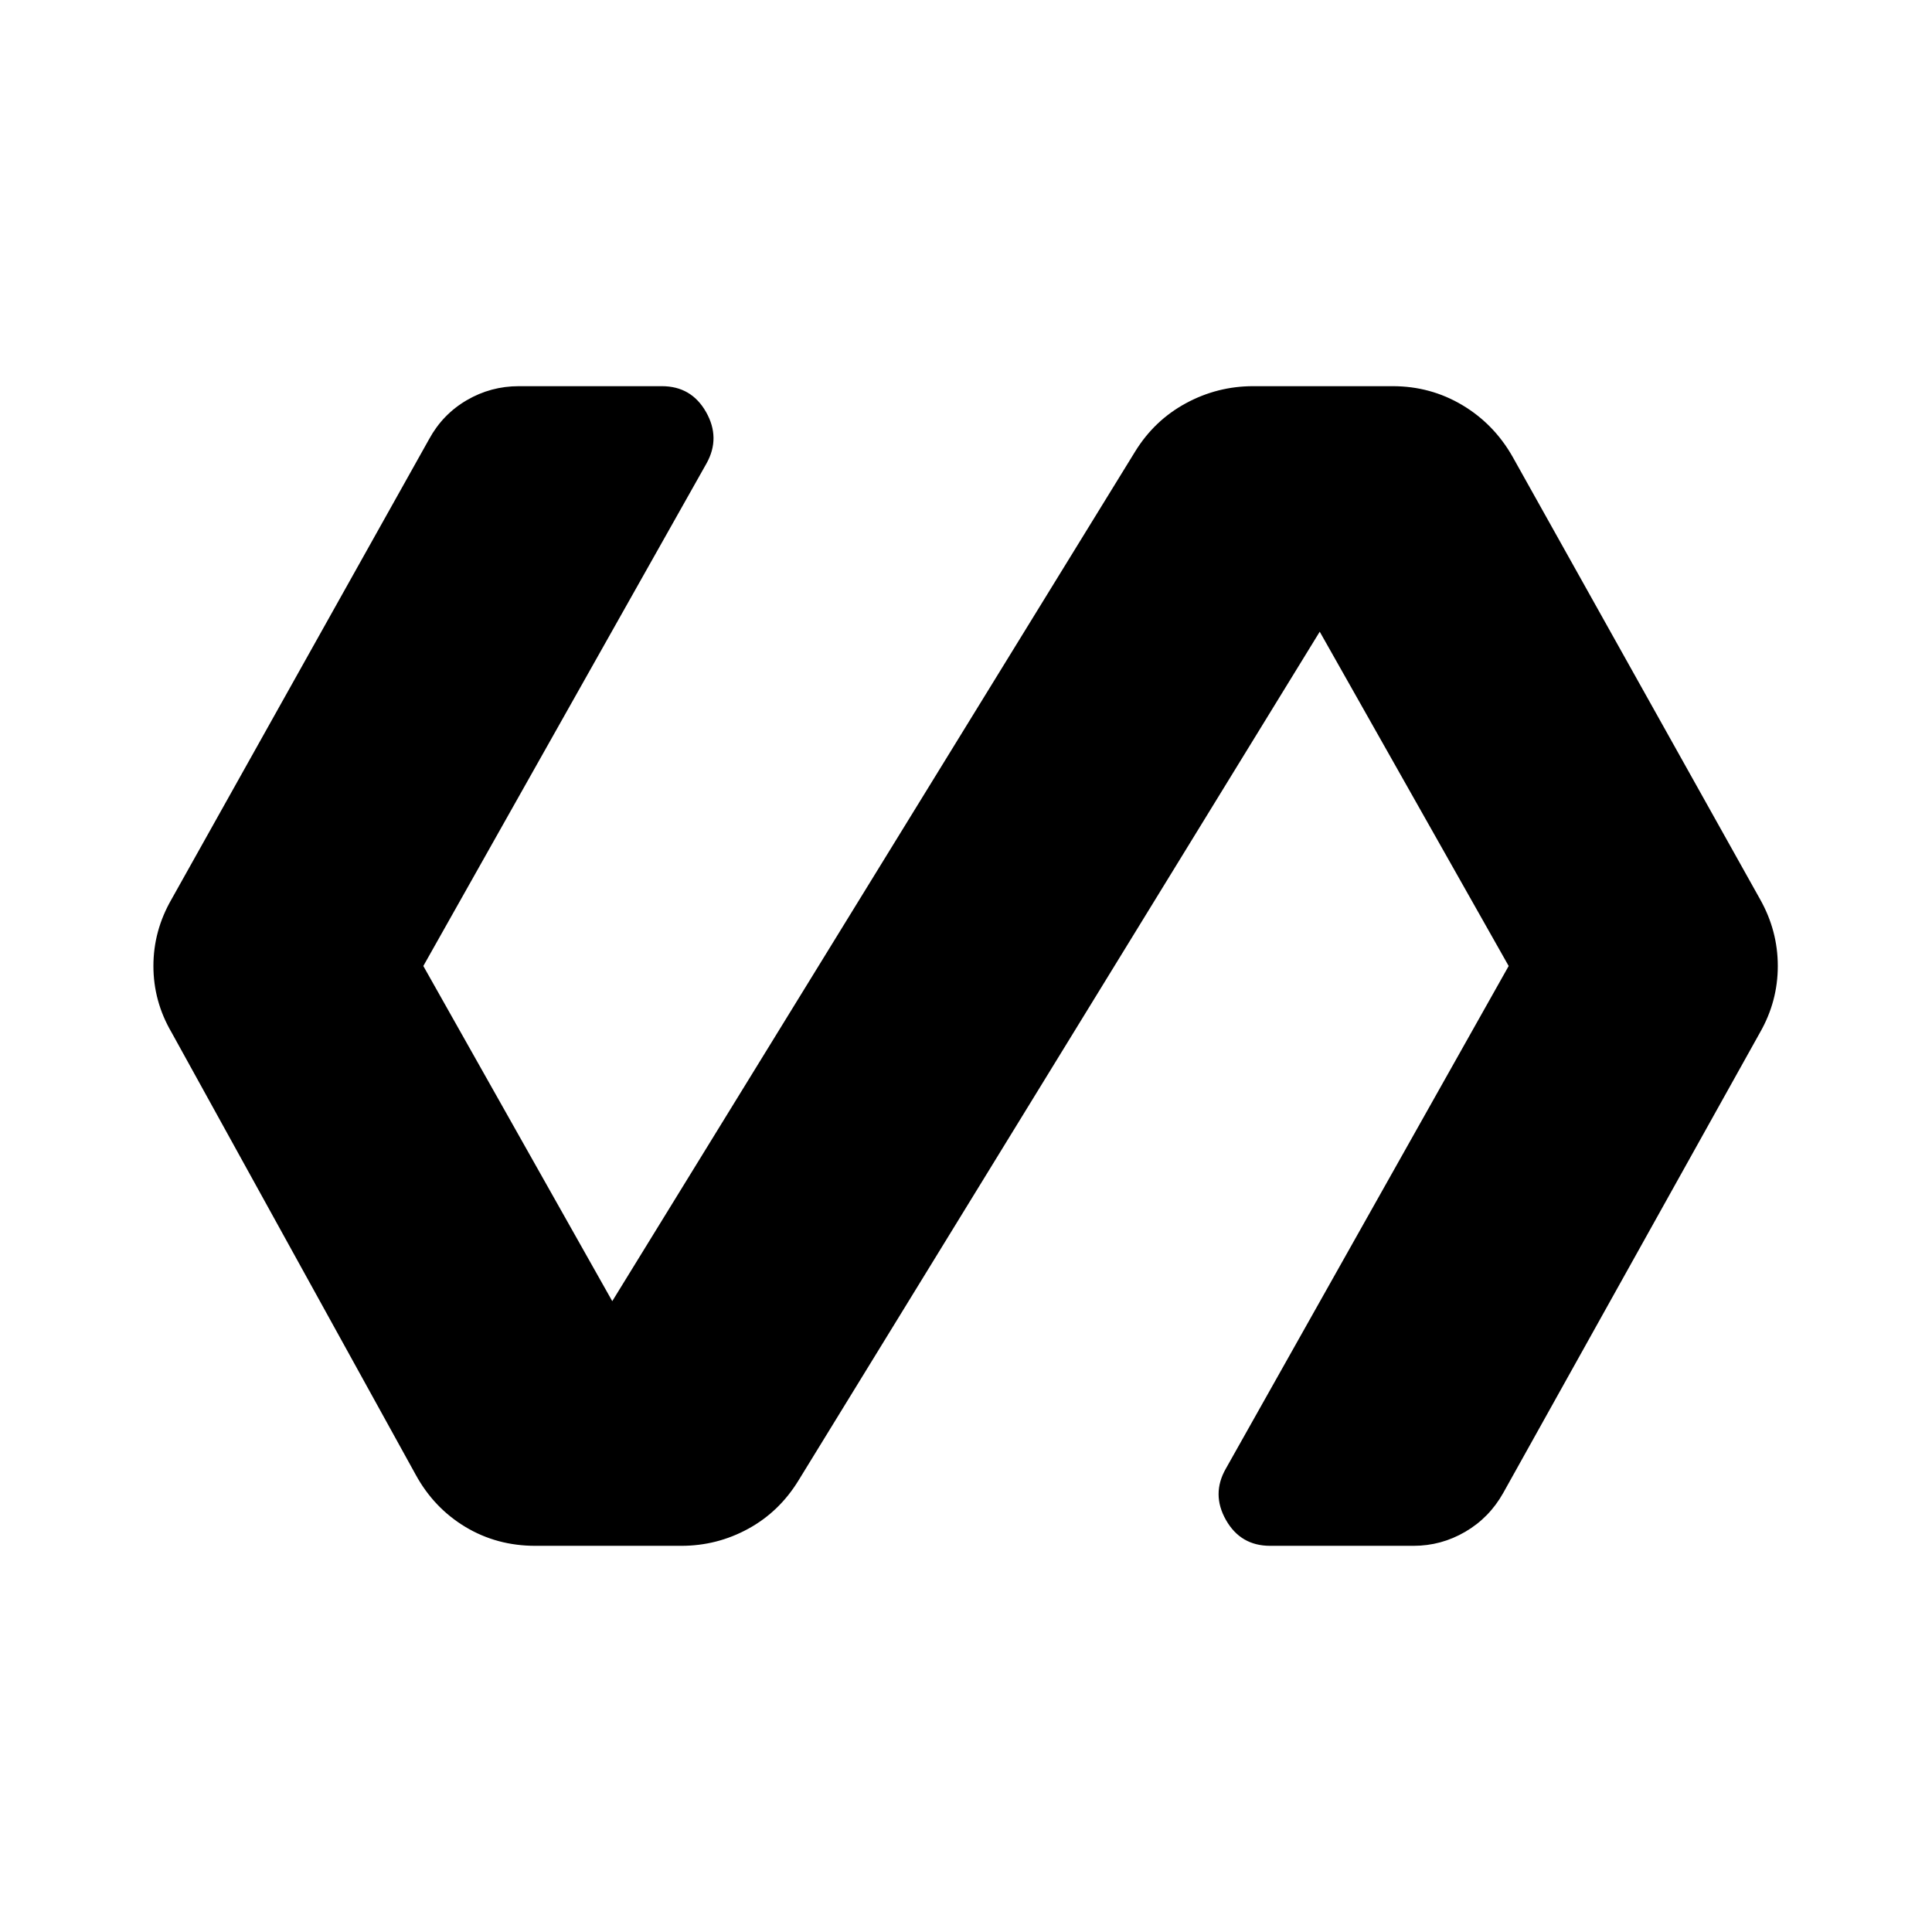 <svg xmlns="http://www.w3.org/2000/svg" height="24" viewBox="0 -960 960 960" width="24"><path d="M338.54-191.89h-72.58q-19.07 0-34.69-9.38-15.61-9.39-24.65-25.85L85.27-446.96q-9.04-15.46-9.04-33.04t9.04-33.23l127.96-228.58q6.73-12.34 18.68-19.32 11.94-6.98 25.9-6.98h71.08q14.65 0 21.94 12.84 7.29 12.85.25 25.5L210.35-480l93.88 166.54 259.85-422.23q9.53-15.46 25.19-23.94 15.65-8.48 33.42-8.48h69.35q18.77 0 34.54 9.38 15.76 9.39 25 25.65l122.96 219.85q8.84 15.65 8.84 33.23t-8.84 33.04L746.96-218.19q-6.92 12.34-18.87 19.32-11.94 6.98-25.71 6.98h-71.27q-14.65 0-21.94-12.84-7.29-12.85-.06-25.5L749.65-480l-93.88-166.11L396.85-224.5q-9.54 15.65-25.04 24.13-15.5 8.48-33.27 8.48Z"/></svg>